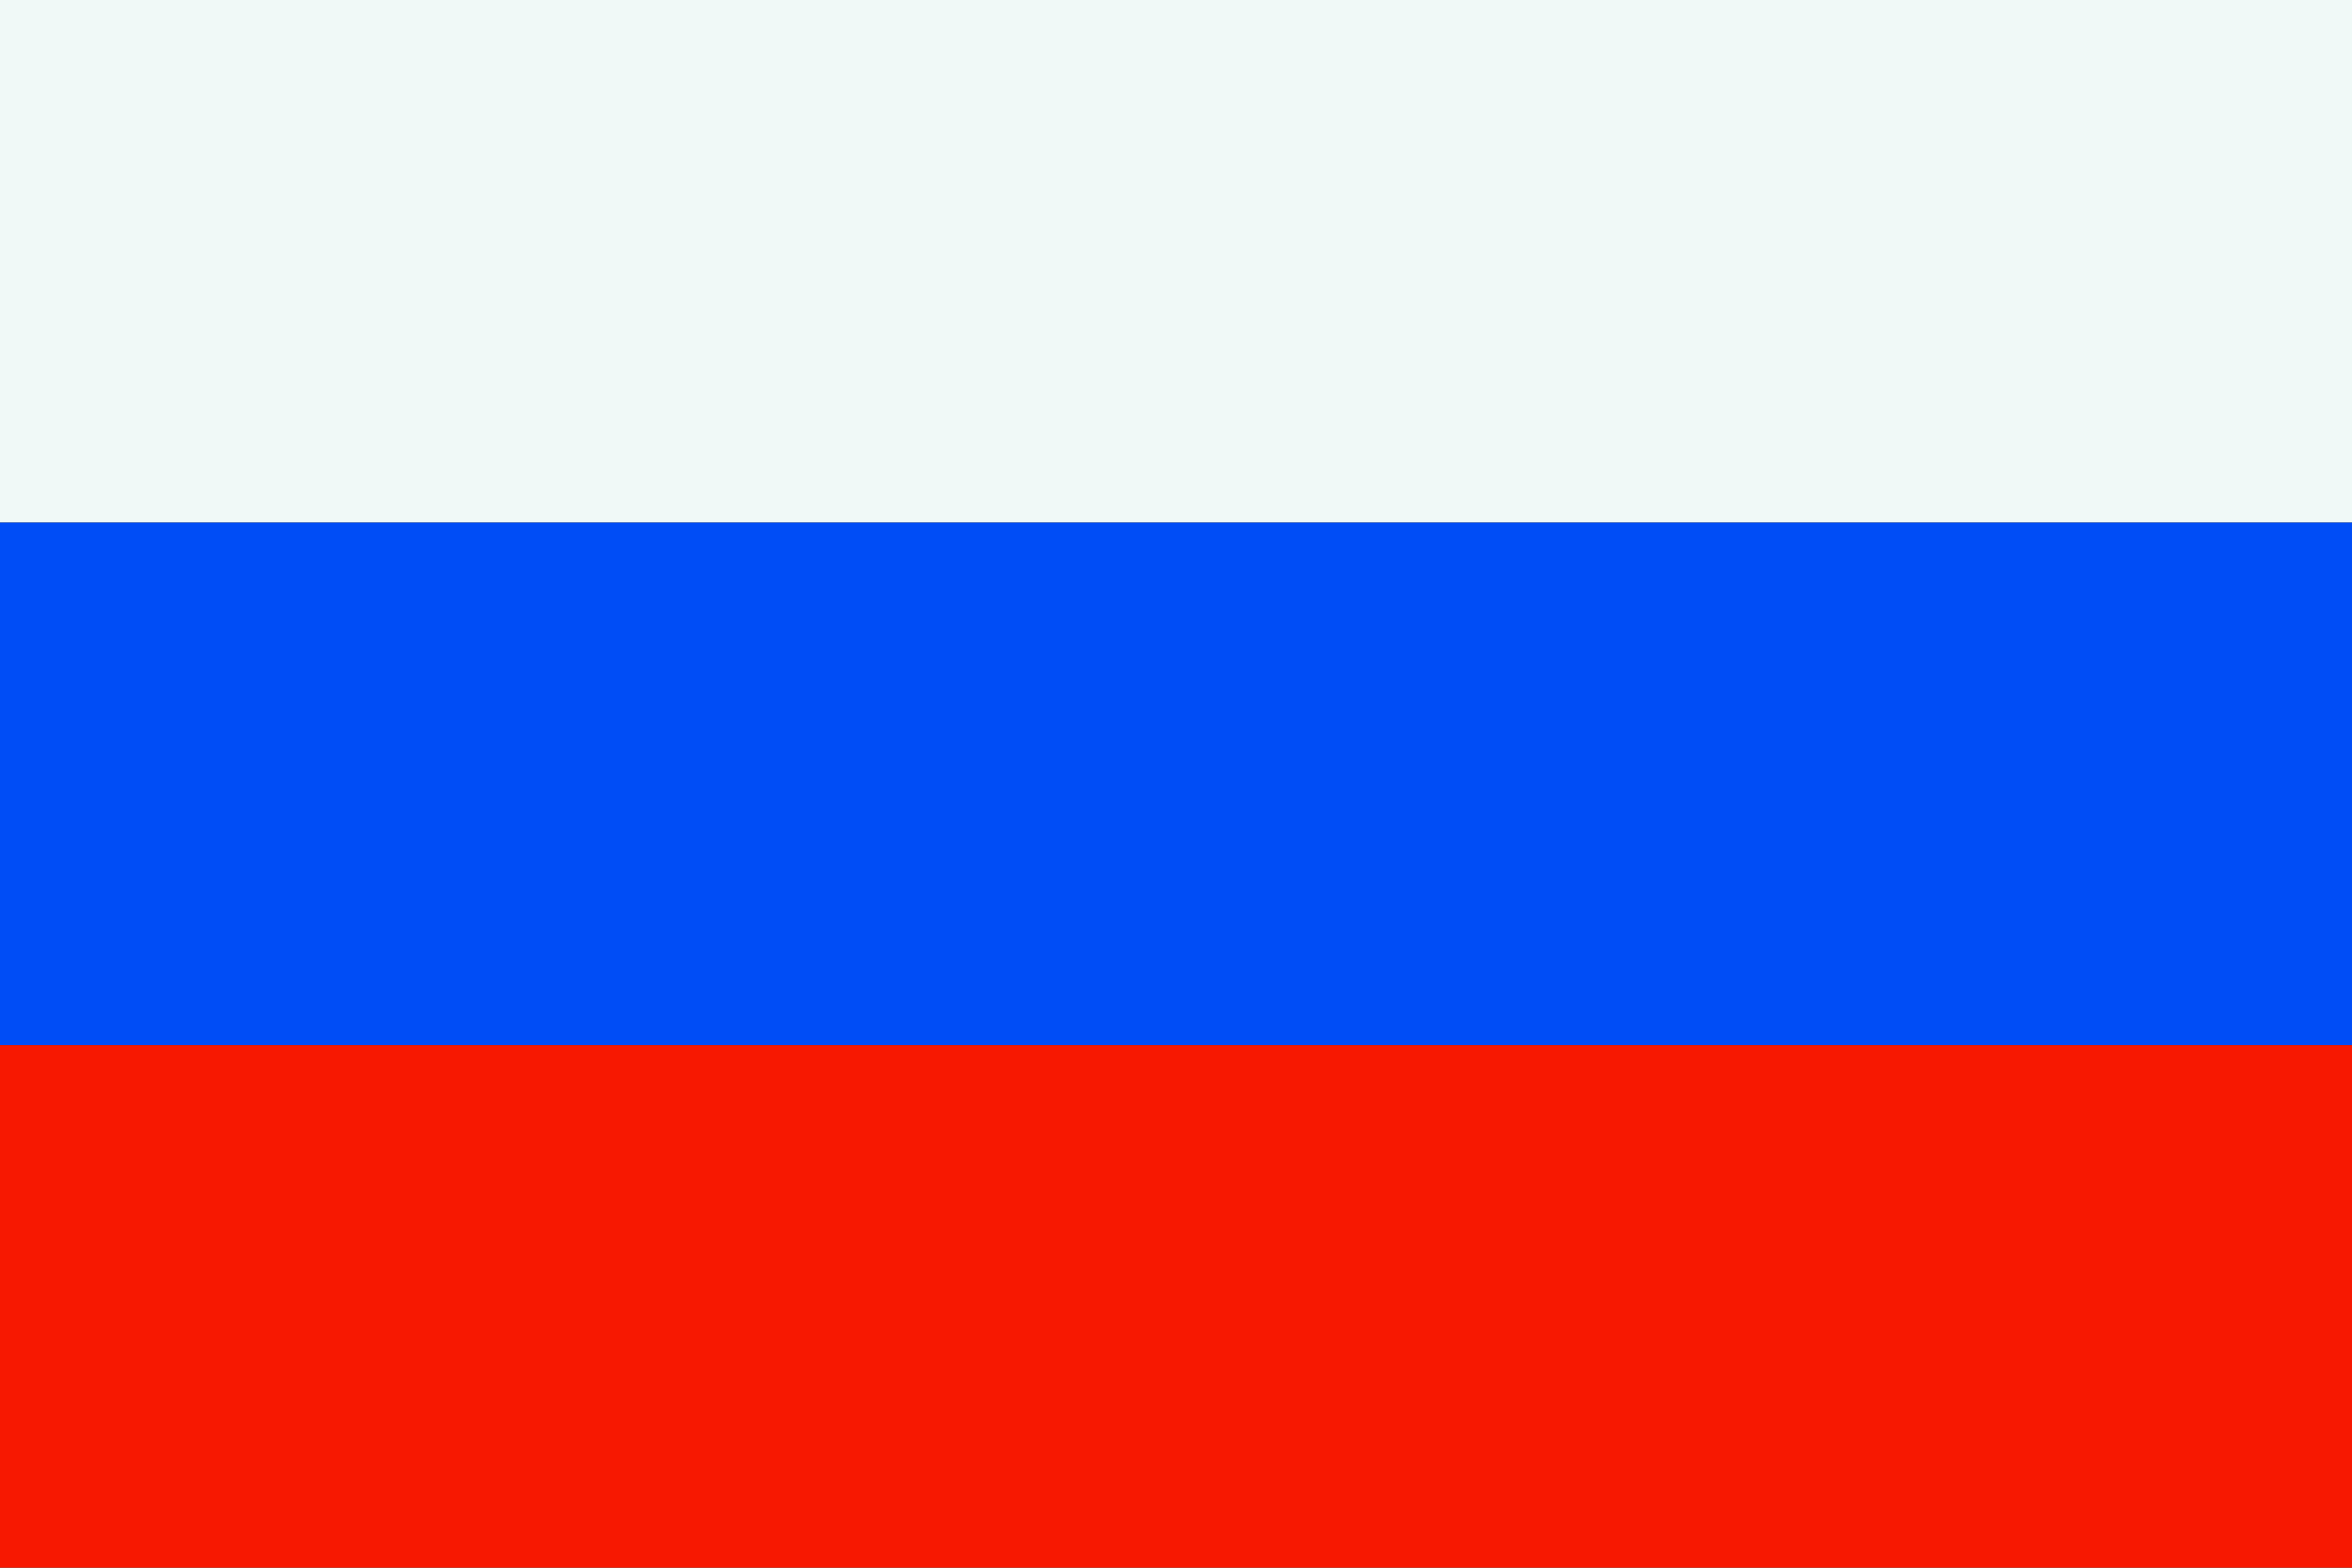 <svg width="18" height="12" viewBox="0 0 18 12" fill="none" xmlns="http://www.w3.org/2000/svg">
<rect x="0" y="0" width="18" height="12" fill="#333333" stroke="none"/>
<rect width="18" height="4" fill="#F0F9F7"/>
<rect y="4" width="18" height="4" fill="#004DF6"/>
<rect y="8" width="18" height="4" fill="#F71801"/>
</svg>
